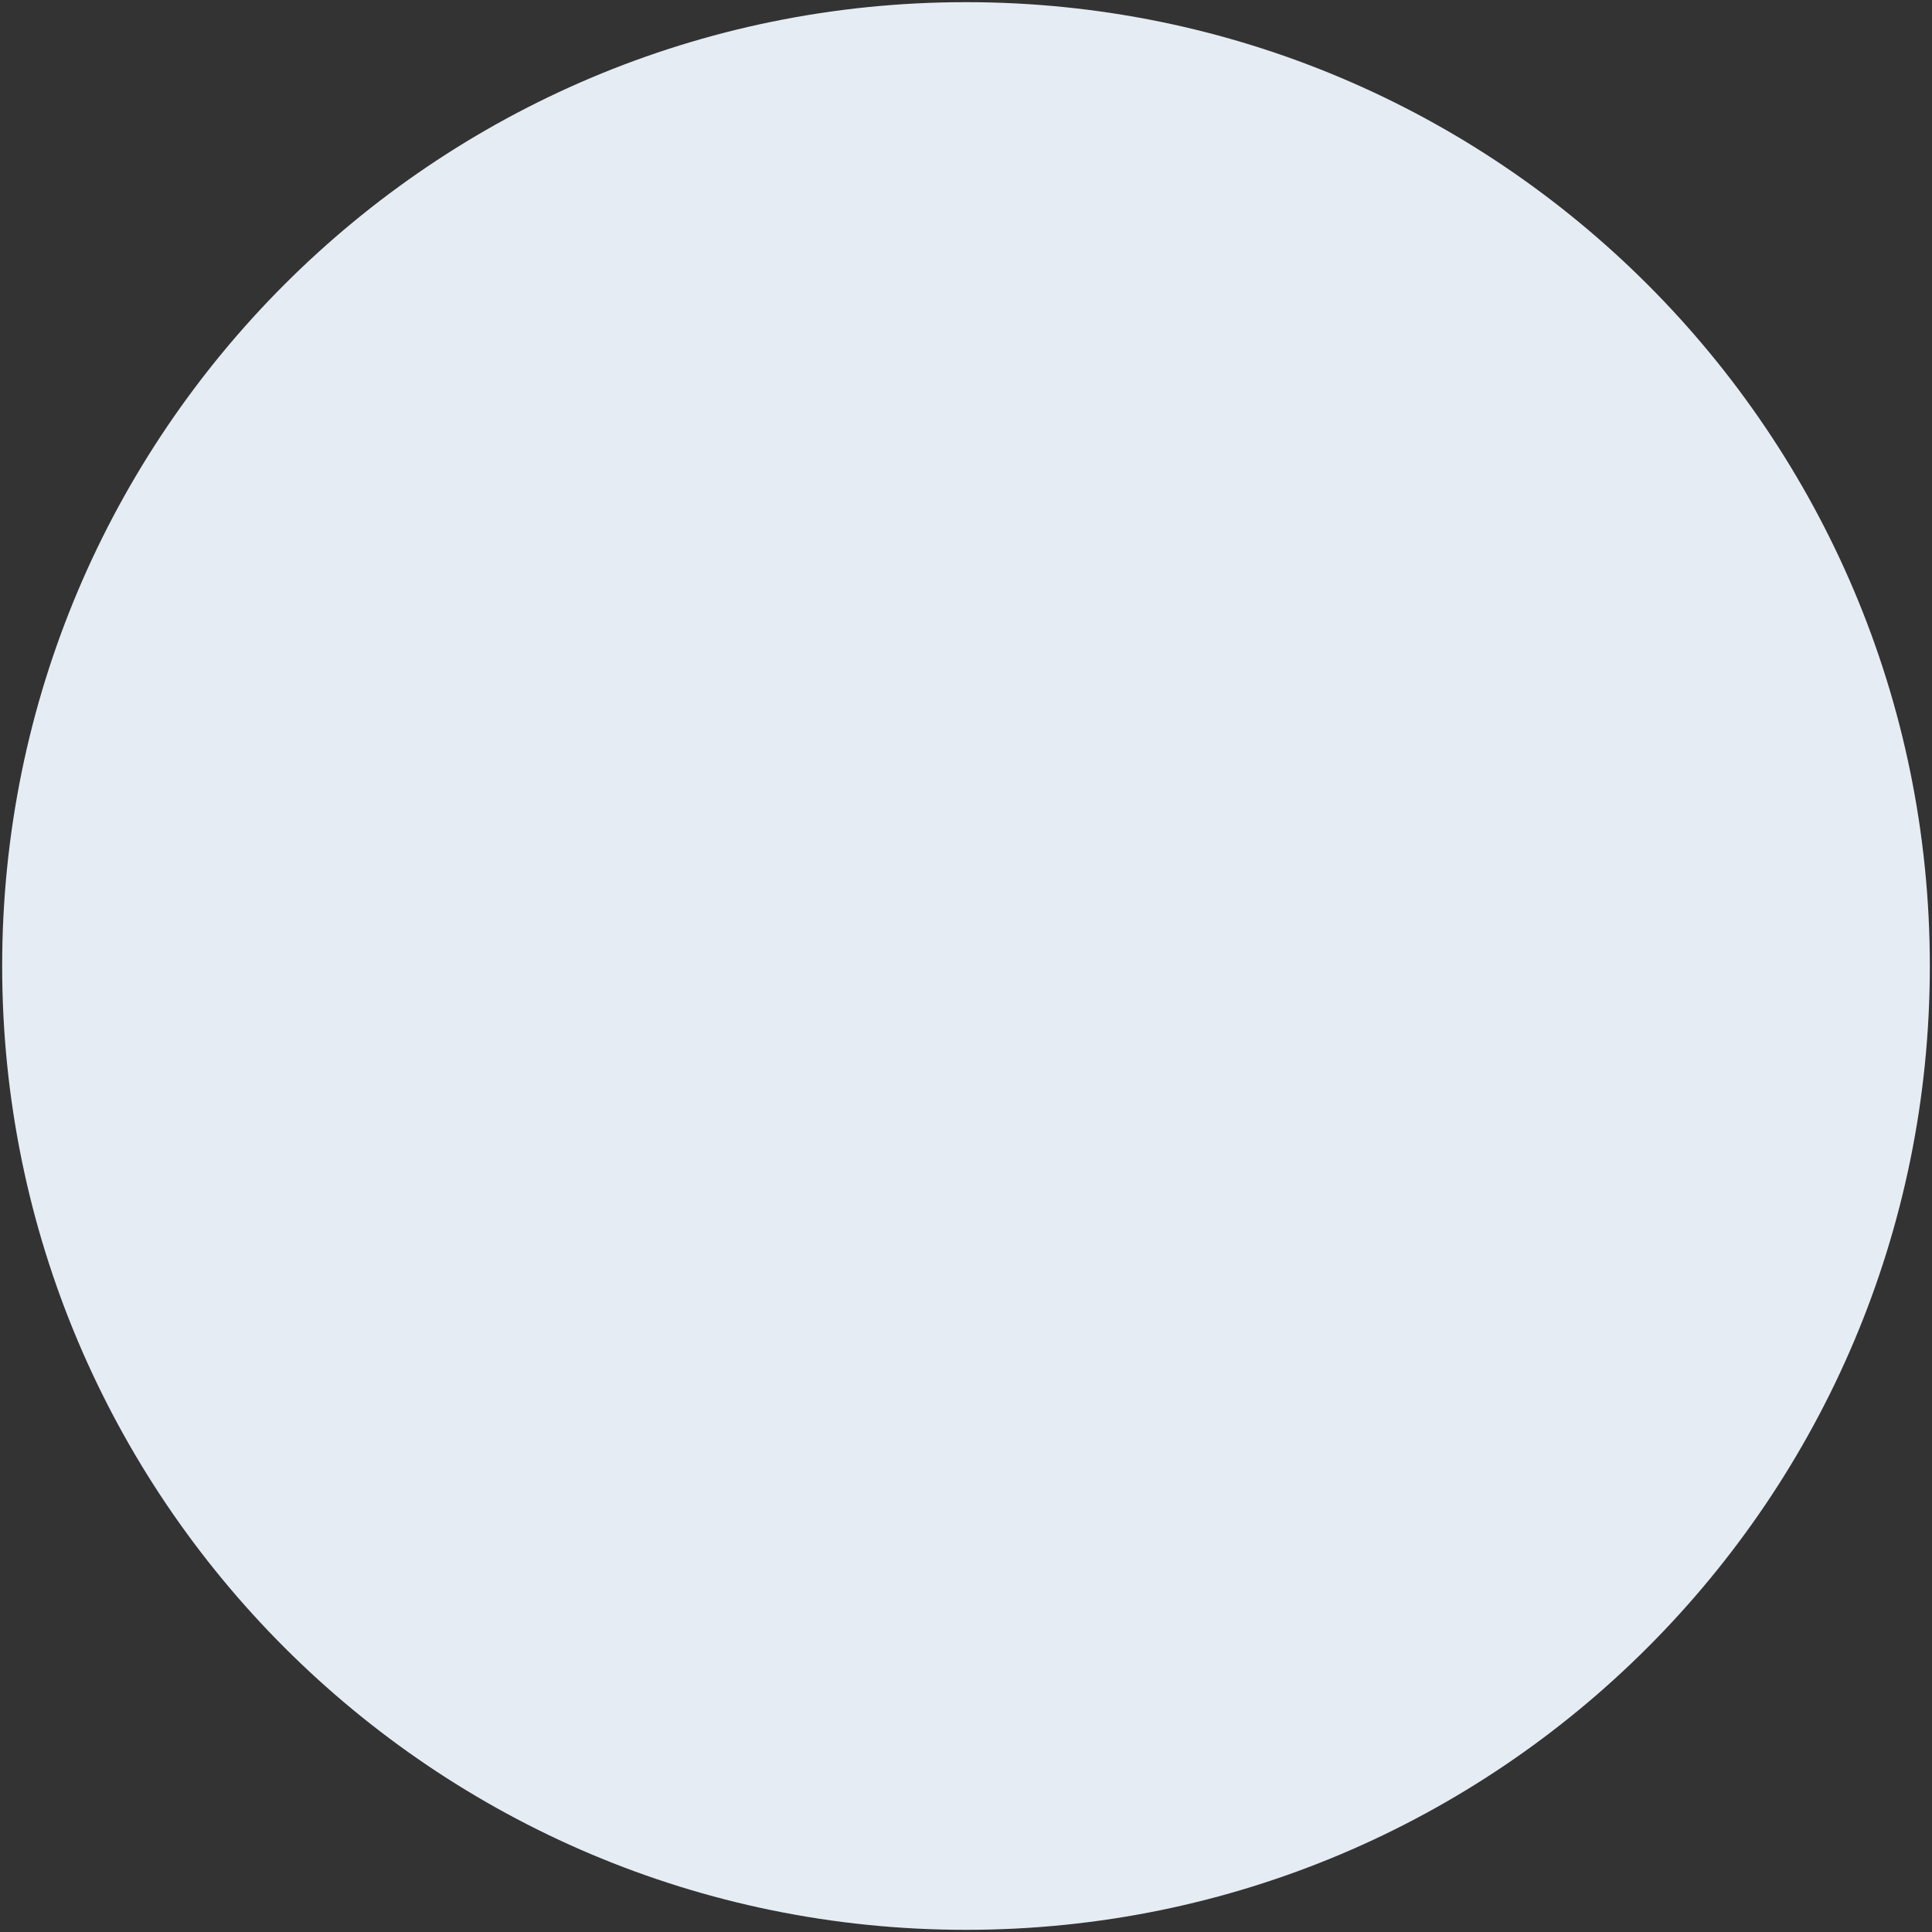 <svg width="446" height="446" fill="none" xmlns="http://www.w3.org/2000/svg"><rect width="100%" height="100%" fill="#333333" stroke="none"/><path d="M445.5 223c0 122.883-99.617 222.5-222.5 222.5S.5 345.883.5 223 100.117.5 223 .5 445.5 100.117 445.5 223Z" fill="#E5ECF4"/></svg>